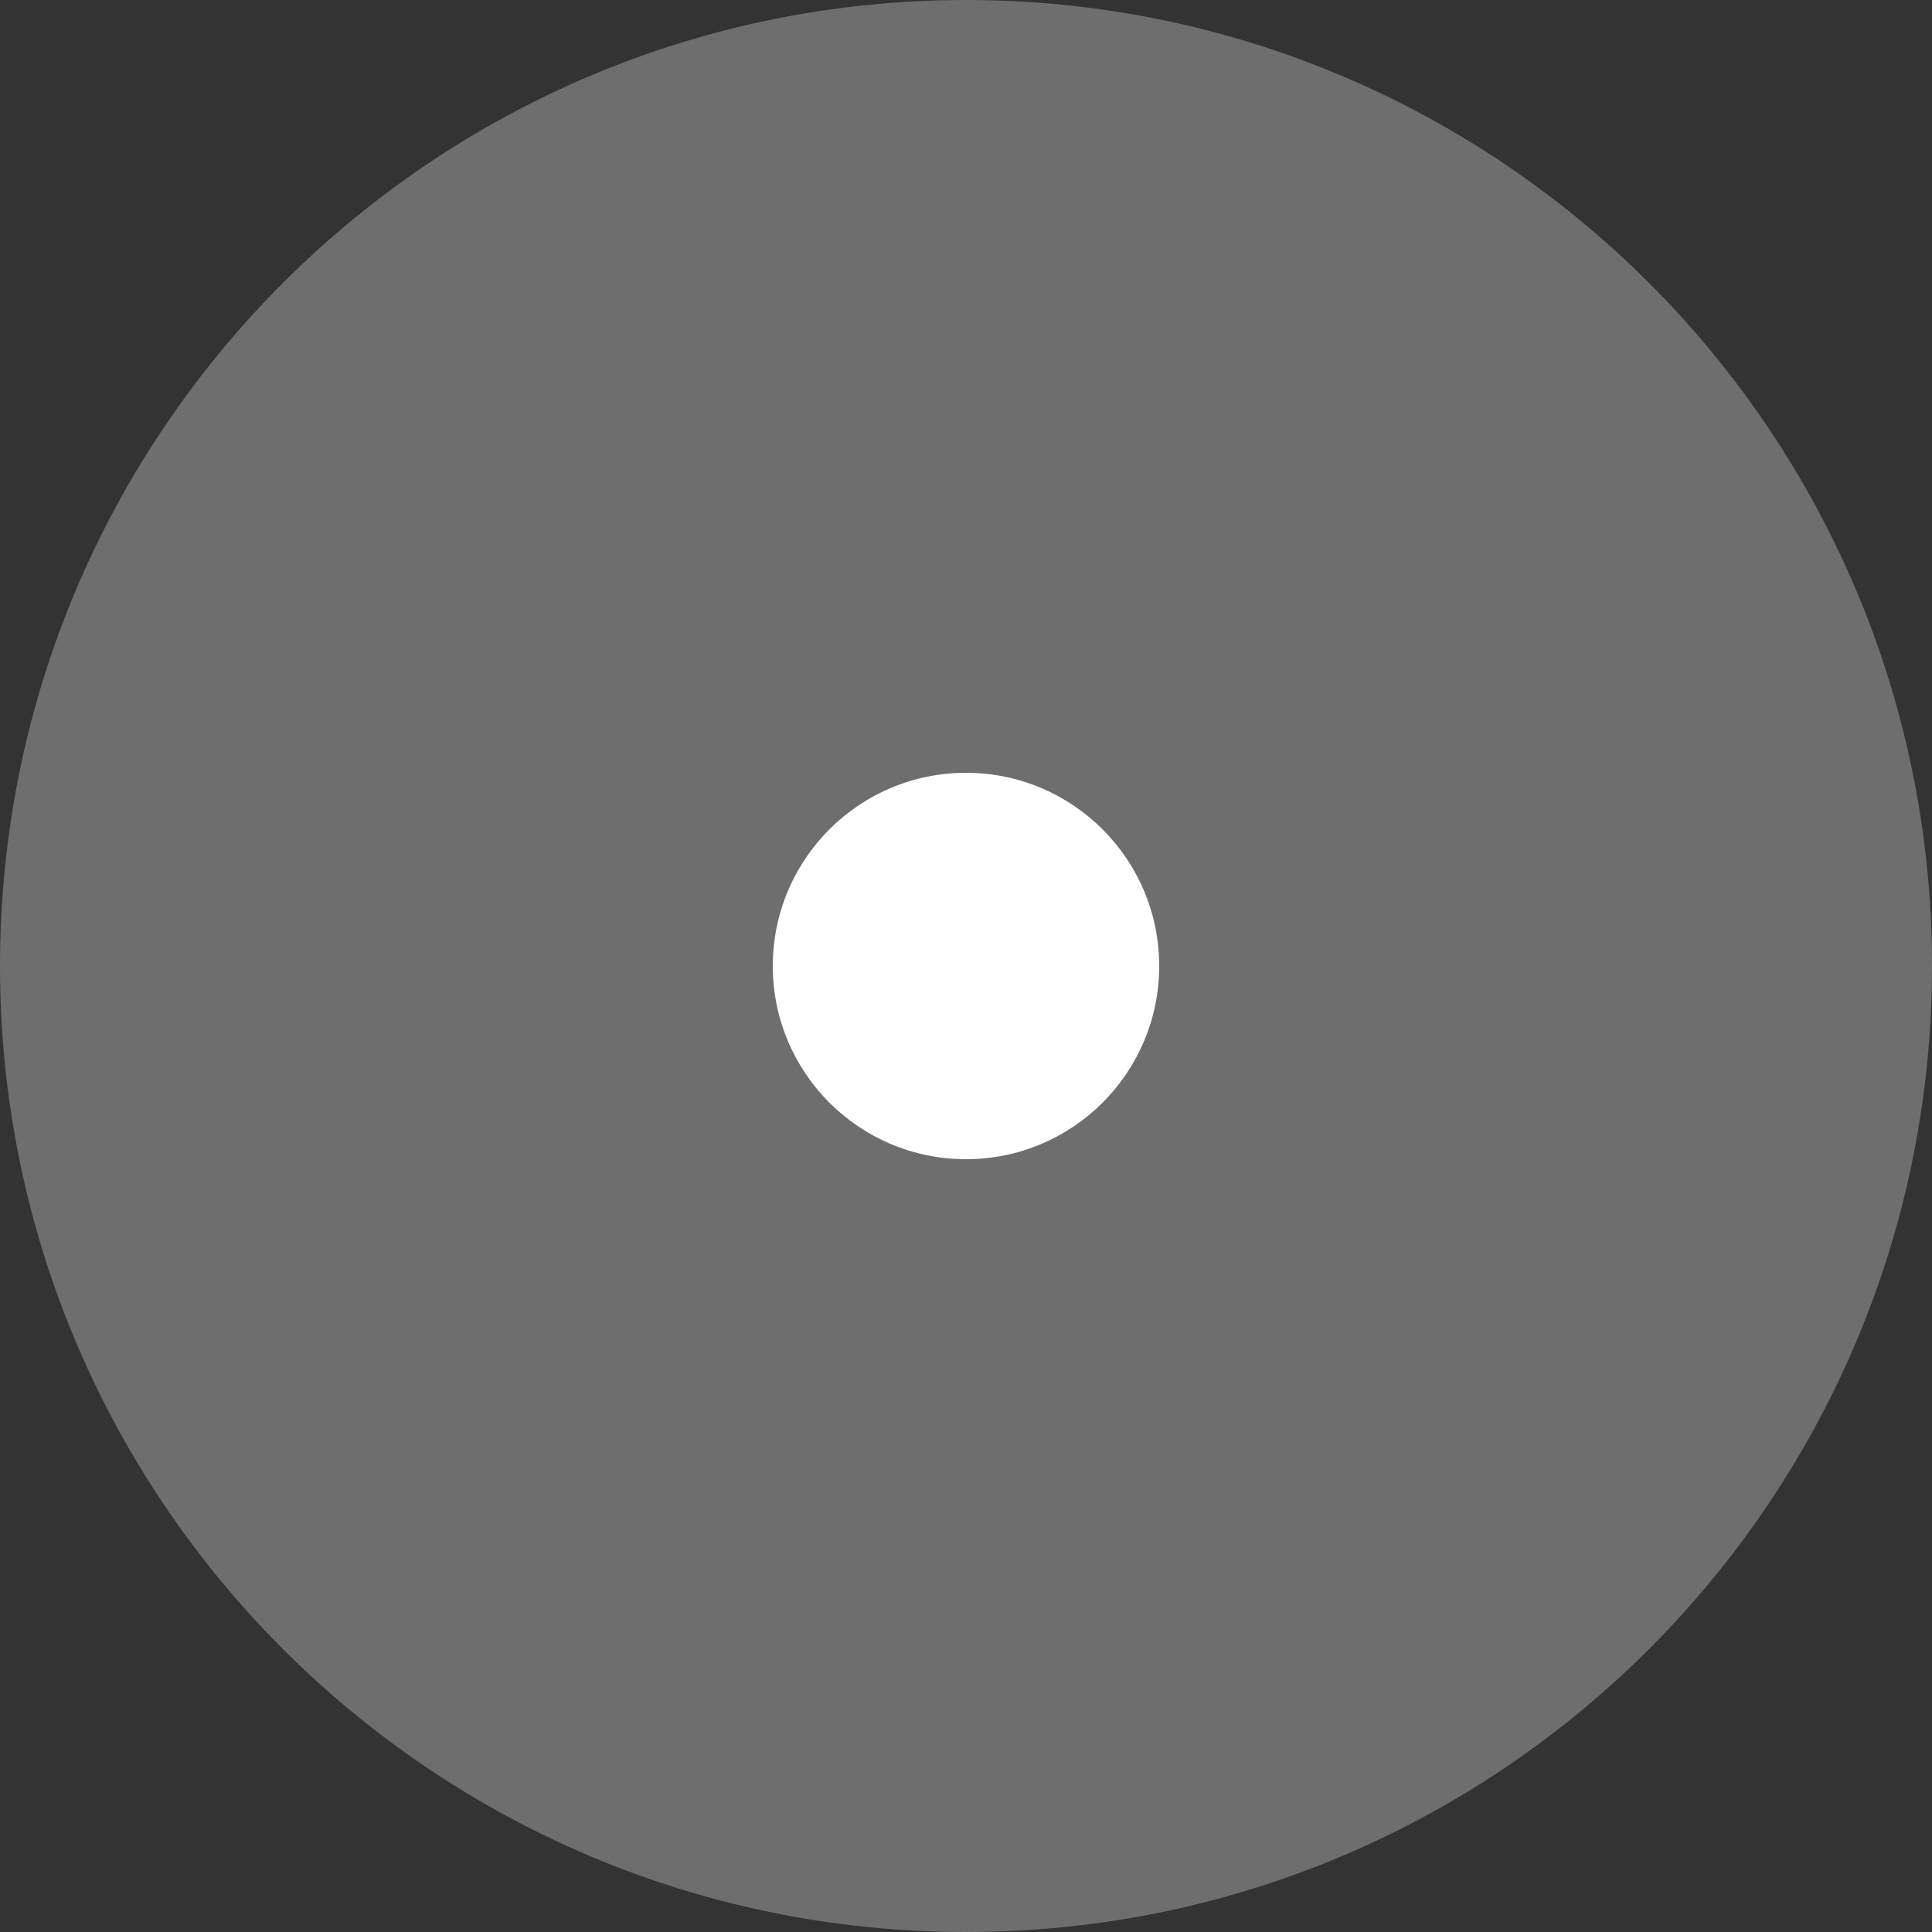<?xml version="1.0" encoding="UTF-8"?>
<svg width="20px" height="20px" viewBox="0 0 20 20" version="1.1" xmlns="http://www.w3.org/2000/svg" xmlns:xlink="http://www.w3.org/1999/xlink">
    <rect x="0" y="0" width="20" height="20" fill="#333333" stroke="none"/>
    <!-- Generator: Sketch 42 (36781) - http://www.bohemiancoding.com/sketch -->
    <title>checkbox-blank-circle copy</title>
    <desc>Created with Sketch.</desc>
    <defs></defs>
    <g id="Page-1" stroke="none" stroke-width="1" fill="none" fill-rule="evenodd">
        <g id="Artboard" transform="translate(-230, -652)">
            <g id="checkbox-blank-circle-copy" transform="translate(230, 652)">
                <path d="M10,0 C4.477,0 0,4.477 0,10 C0,15.523 4.477,20 10,20 C15.522,20 20,15.523 20,10 C20,4.477 15.522,0 10,0 L10,0 Z" id="Shape" fill="#6E6E6E"></path>
                <path d="M10,8 C8.895,8 8,8.895 8,10 C8,11.105 8.895,12 10,12 C11.104,12 12,11.105 12,10 C12,8.895 11.104,8 10,8 L10,8 Z" id="Shape" fill="#FFFFFF"></path>
            </g>
        </g>
    </g>
</svg>